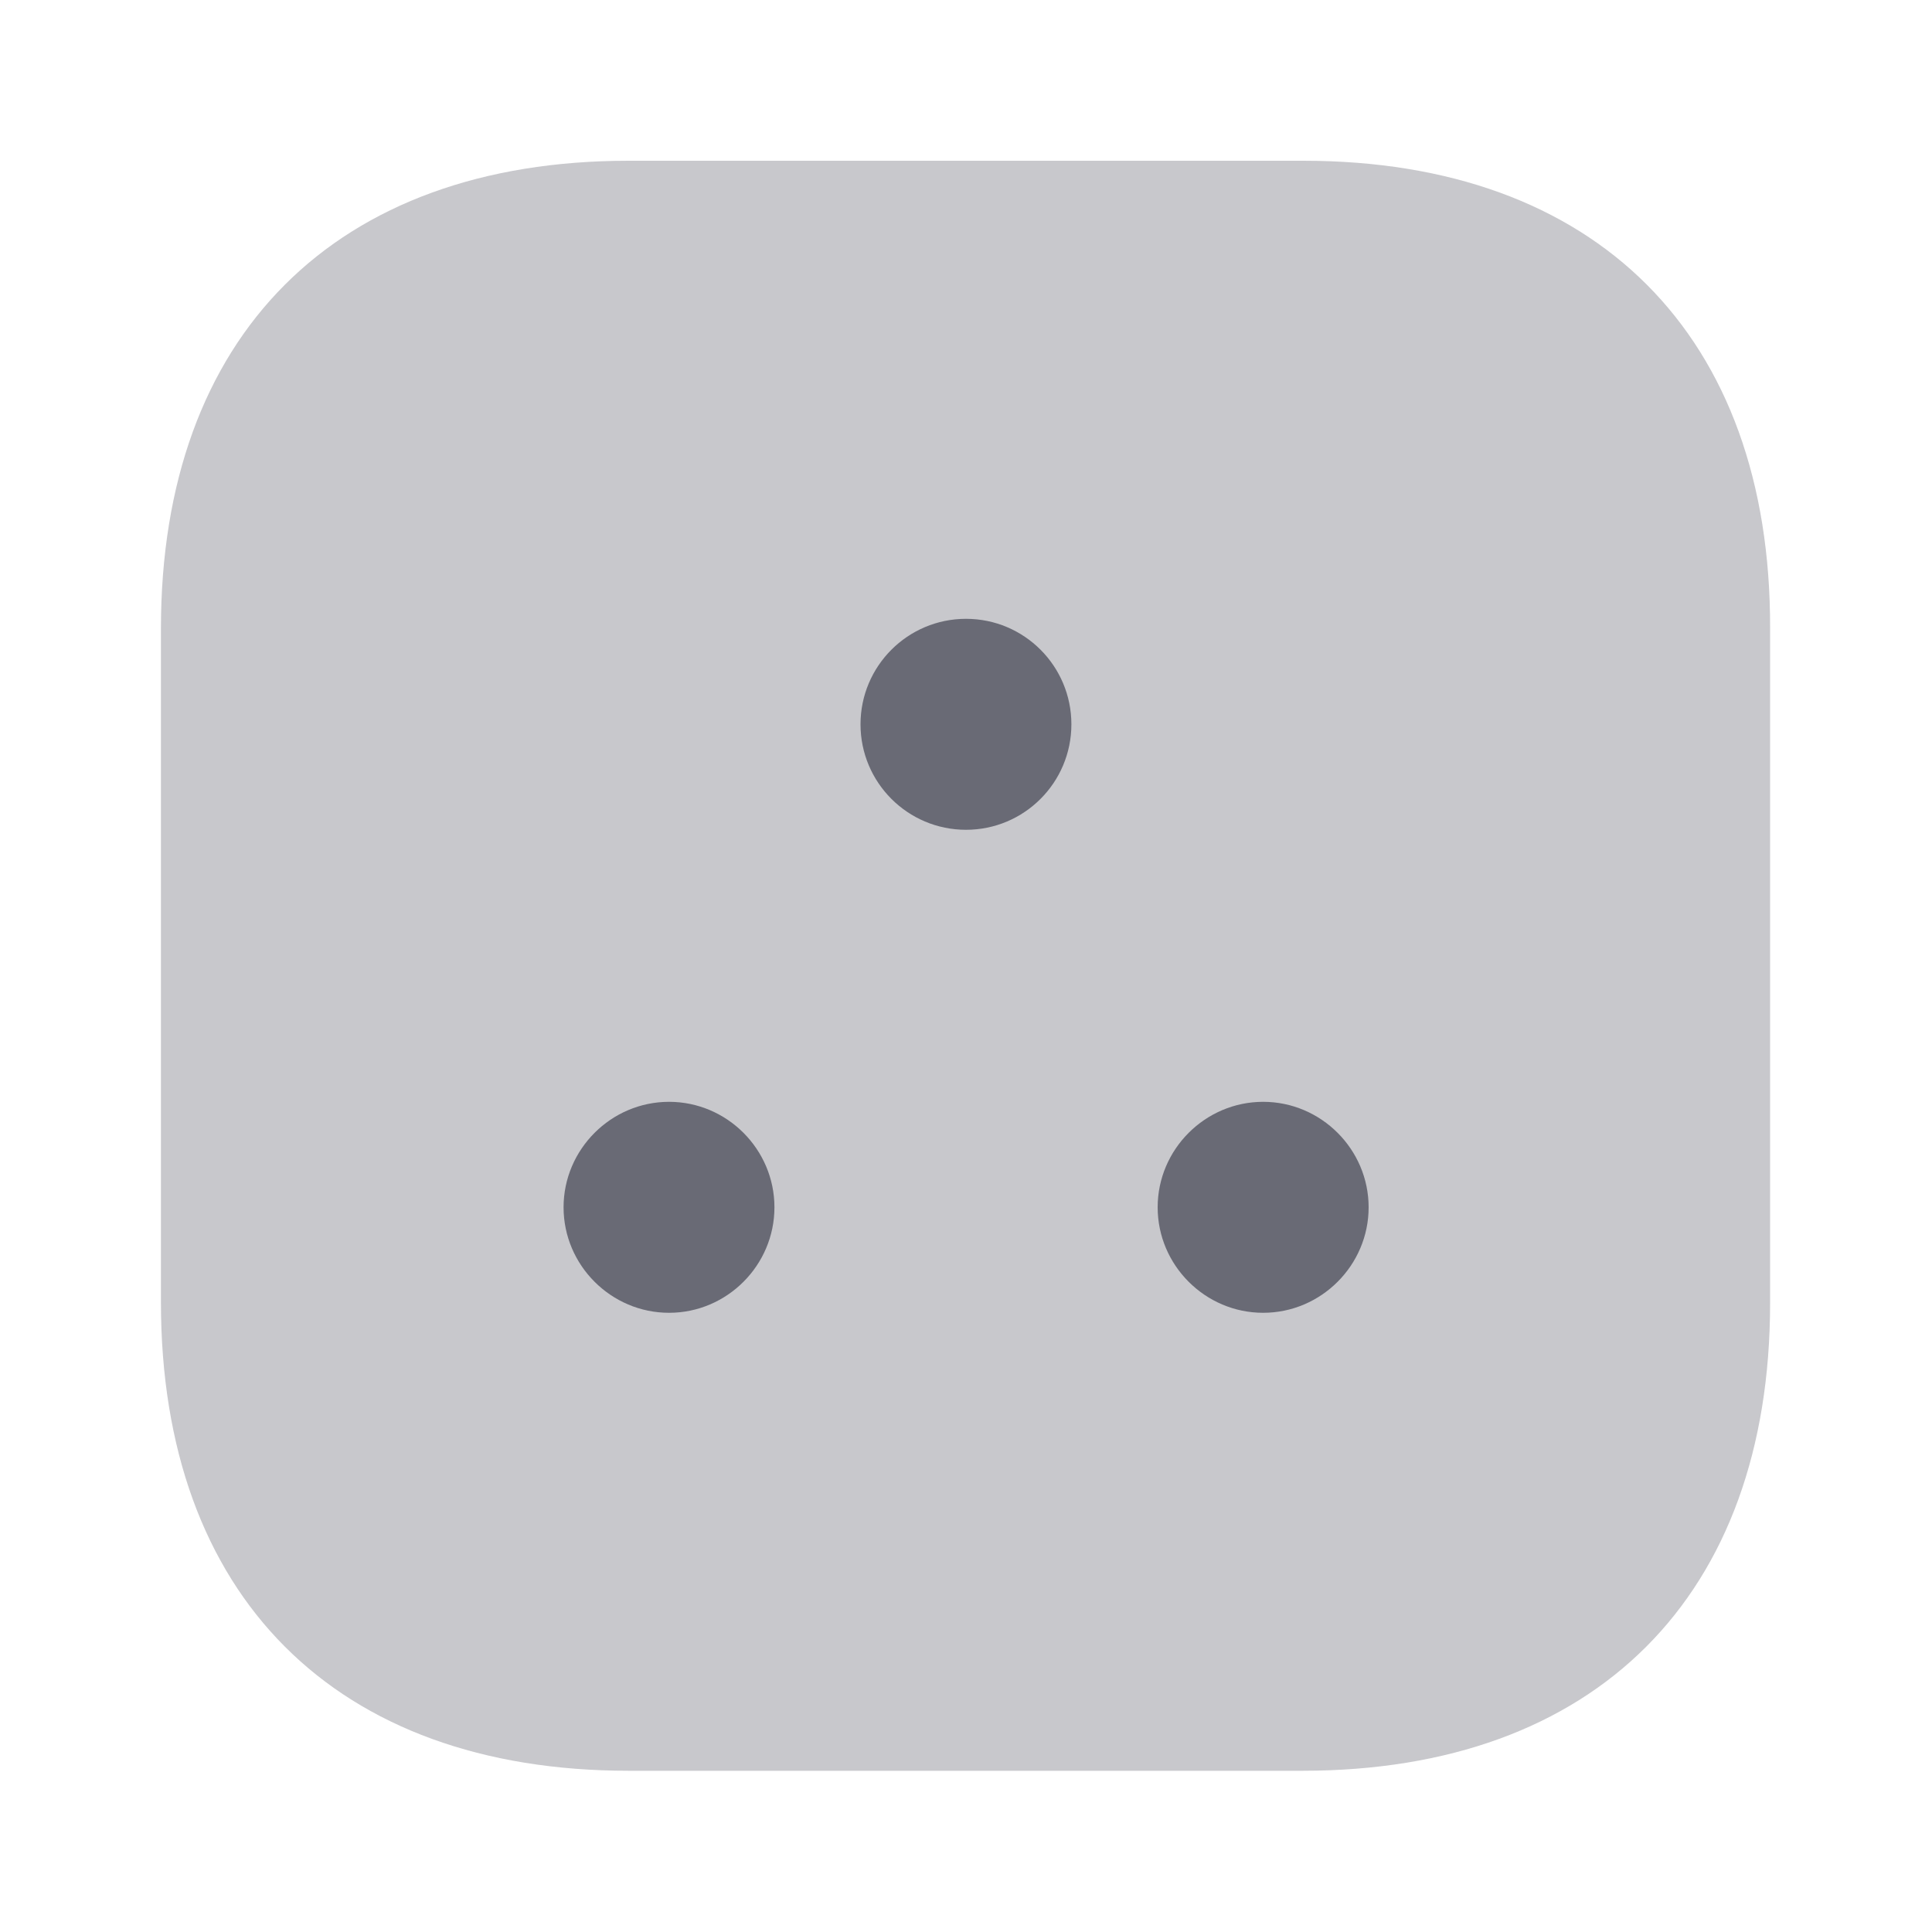 <svg width="20" height="20" viewBox="0 0 20 20" fill="none" xmlns="http://www.w3.org/2000/svg">
<g clip-path="url(#clip0_57_29521)">
<g clip-path="url(#clip1_57_29521)">
<path opacity="0.4" d="M13.491 1.664H6.508C3.474 1.664 1.666 3.472 1.666 6.506V13.481C1.666 16.522 3.474 18.331 6.508 18.331H13.483C16.516 18.331 18.324 16.522 18.324 13.489V6.506C18.333 3.472 16.524 1.664 13.491 1.664Z" fill="#474856" fill-opacity="0.75"/>
<path opacity="0.97" d="M10 8.59C10.603 8.59 11.091 8.101 11.091 7.498C11.091 6.895 10.603 6.406 10 6.406C9.397 6.406 8.908 6.895 8.908 7.498C8.908 8.101 9.397 8.59 10 8.59Z" fill="#474856" fill-opacity="0.75"/>
<path opacity="0.97" d="M6.926 11.406C6.326 11.406 5.834 11.898 5.834 12.498C5.834 13.098 6.326 13.59 6.926 13.59C7.526 13.59 8.017 13.098 8.017 12.498C8.017 11.898 7.526 11.406 6.926 11.406Z" fill="#474856" fill-opacity="0.75"/>
<path opacity="0.97" d="M13.076 11.406C12.476 11.406 11.984 11.898 11.984 12.498C11.984 13.098 12.476 13.59 13.076 13.59C13.676 13.59 14.168 13.098 14.168 12.498C14.168 11.898 13.676 11.406 13.076 11.406Z" fill="#474856" fill-opacity="0.75"/>
</g>
</g>
<defs>
<clipPath id="clip0_57_29521">
<rect width="20" height="20" fill="white"/>
</clipPath>
<clipPath id="clip1_57_29521">
<rect width="20" height="20" fill="white"/>
</clipPath>
</defs>
</svg>

